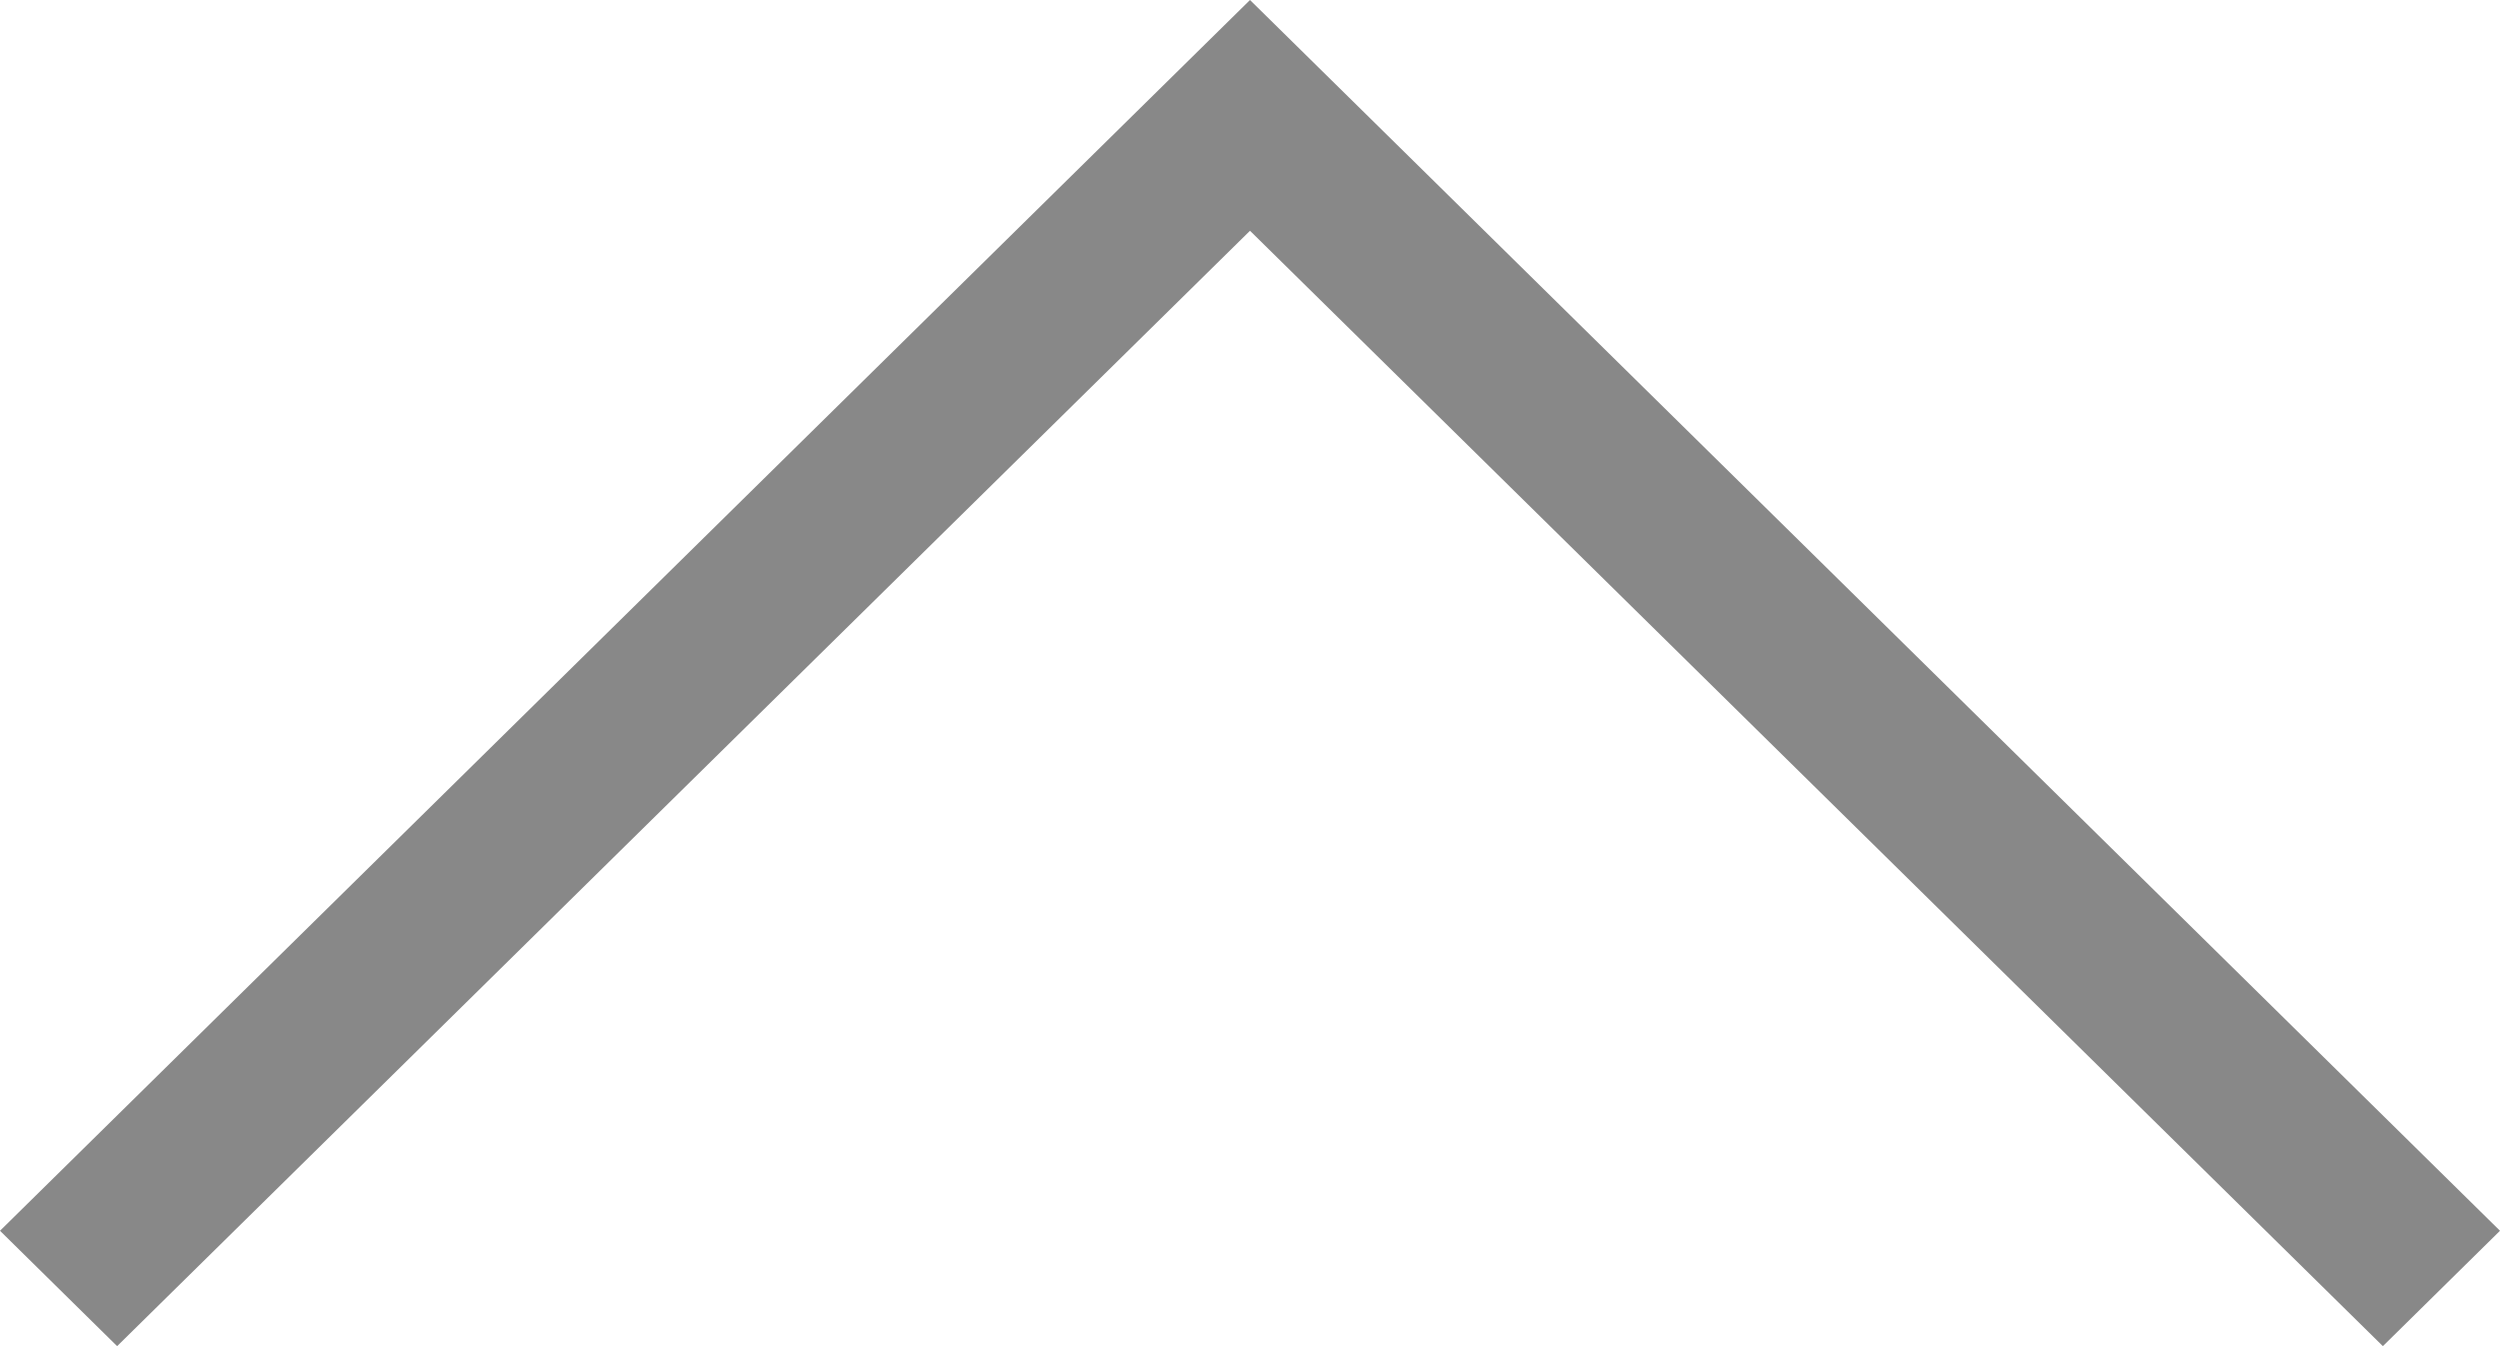 <?xml version="1.0" encoding="UTF-8"?>
<svg width="13px" height="7px" viewBox="0 0 13 7" version="1.1" xmlns="http://www.w3.org/2000/svg" xmlns:xlink="http://www.w3.org/1999/xlink">
    <!-- Generator: Sketch 47.1 (45422) - http://www.bohemiancoding.com/sketch -->
    <title>Shape</title>
    <desc>Created with Sketch.</desc>
    <defs></defs>
    <g stroke="none" stroke-width="1" fill="none" fill-rule="evenodd">
        <g transform="translate(-219, -219)" fill="#888888" fill-rule="nonzero">
            <g transform="translate(-3, 0)">
                <g>
                    <g transform="translate(228.5, 222.5) scale(1, -1) translate(-228.5, -222.5) translate(221, 215)">
                        <polygon points="14 4.6 13.391 4 7.5 9.8 1.609 4 1 4.6 7.5 11"></polygon>
                    </g>
                </g>
            </g>
        </g>
    </g>
</svg>